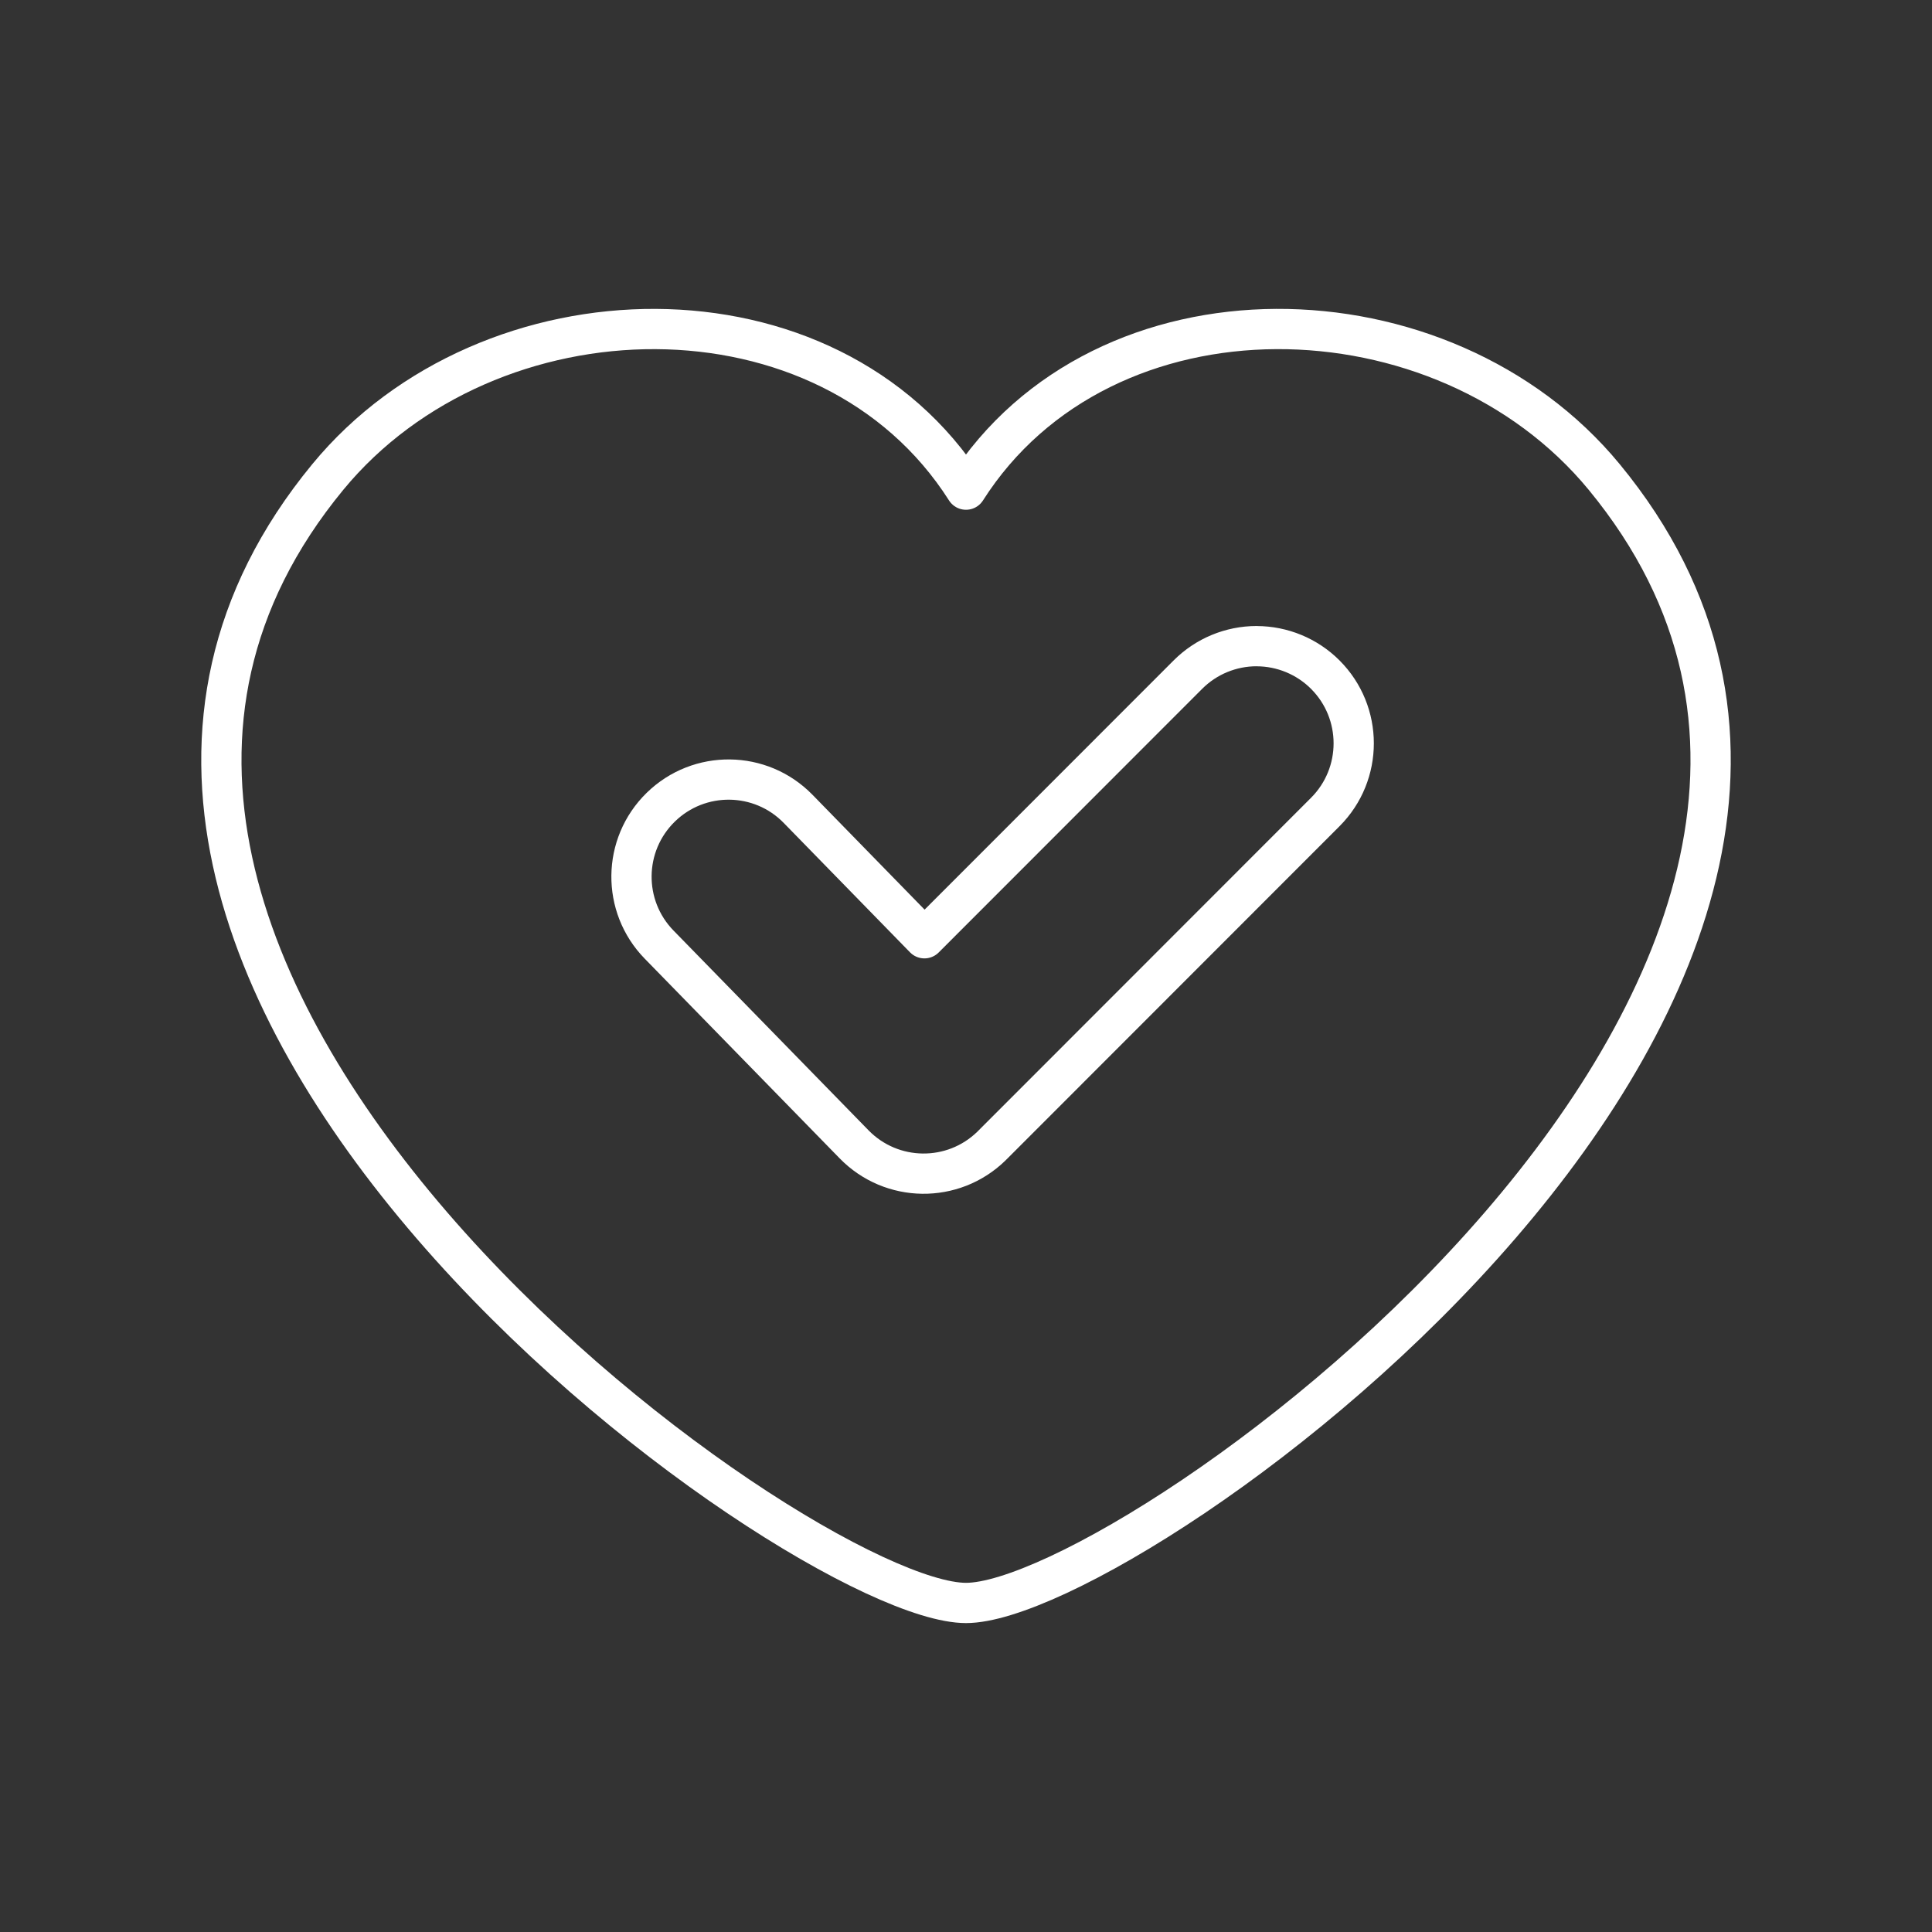 <?xml version="1.0" encoding="UTF-8"?><svg id="a" xmlns="http://www.w3.org/2000/svg" viewBox="0 0 48 48"><rect x="0" y="0" width="48" height="48" fill="#333333" stroke="none"/><defs><style>.b{fill:none;stroke:#fff;stroke-linecap:round;stroke-linejoin:round;}</style></defs><path class="b" d="M31.221,16.053c-.64-0-1.254.254-1.707.707l-6.547,6.551-3.139-3.216c-.931-.954-2.459-.971-3.412-.04-.954.932-.971,2.46-.04,3.414l4.844,4.962c.931.954,2.459.973,3.413.041.007-.007.014-.013.02-.02l8.273-8.278c.942-.943.942-2.47,0-3.413-.452-.452-1.065-.706-1.705-.707h-.001Z"/><path class="b" d="M39.858,11.853c-4.003-4.865-12.445-5.049-15.858.312-3.412-5.361-11.855-5.176-15.858-.312-10.095,12.264,11.698,27.972,15.858,27.972s25.953-15.709,15.858-27.972Z"/></svg>